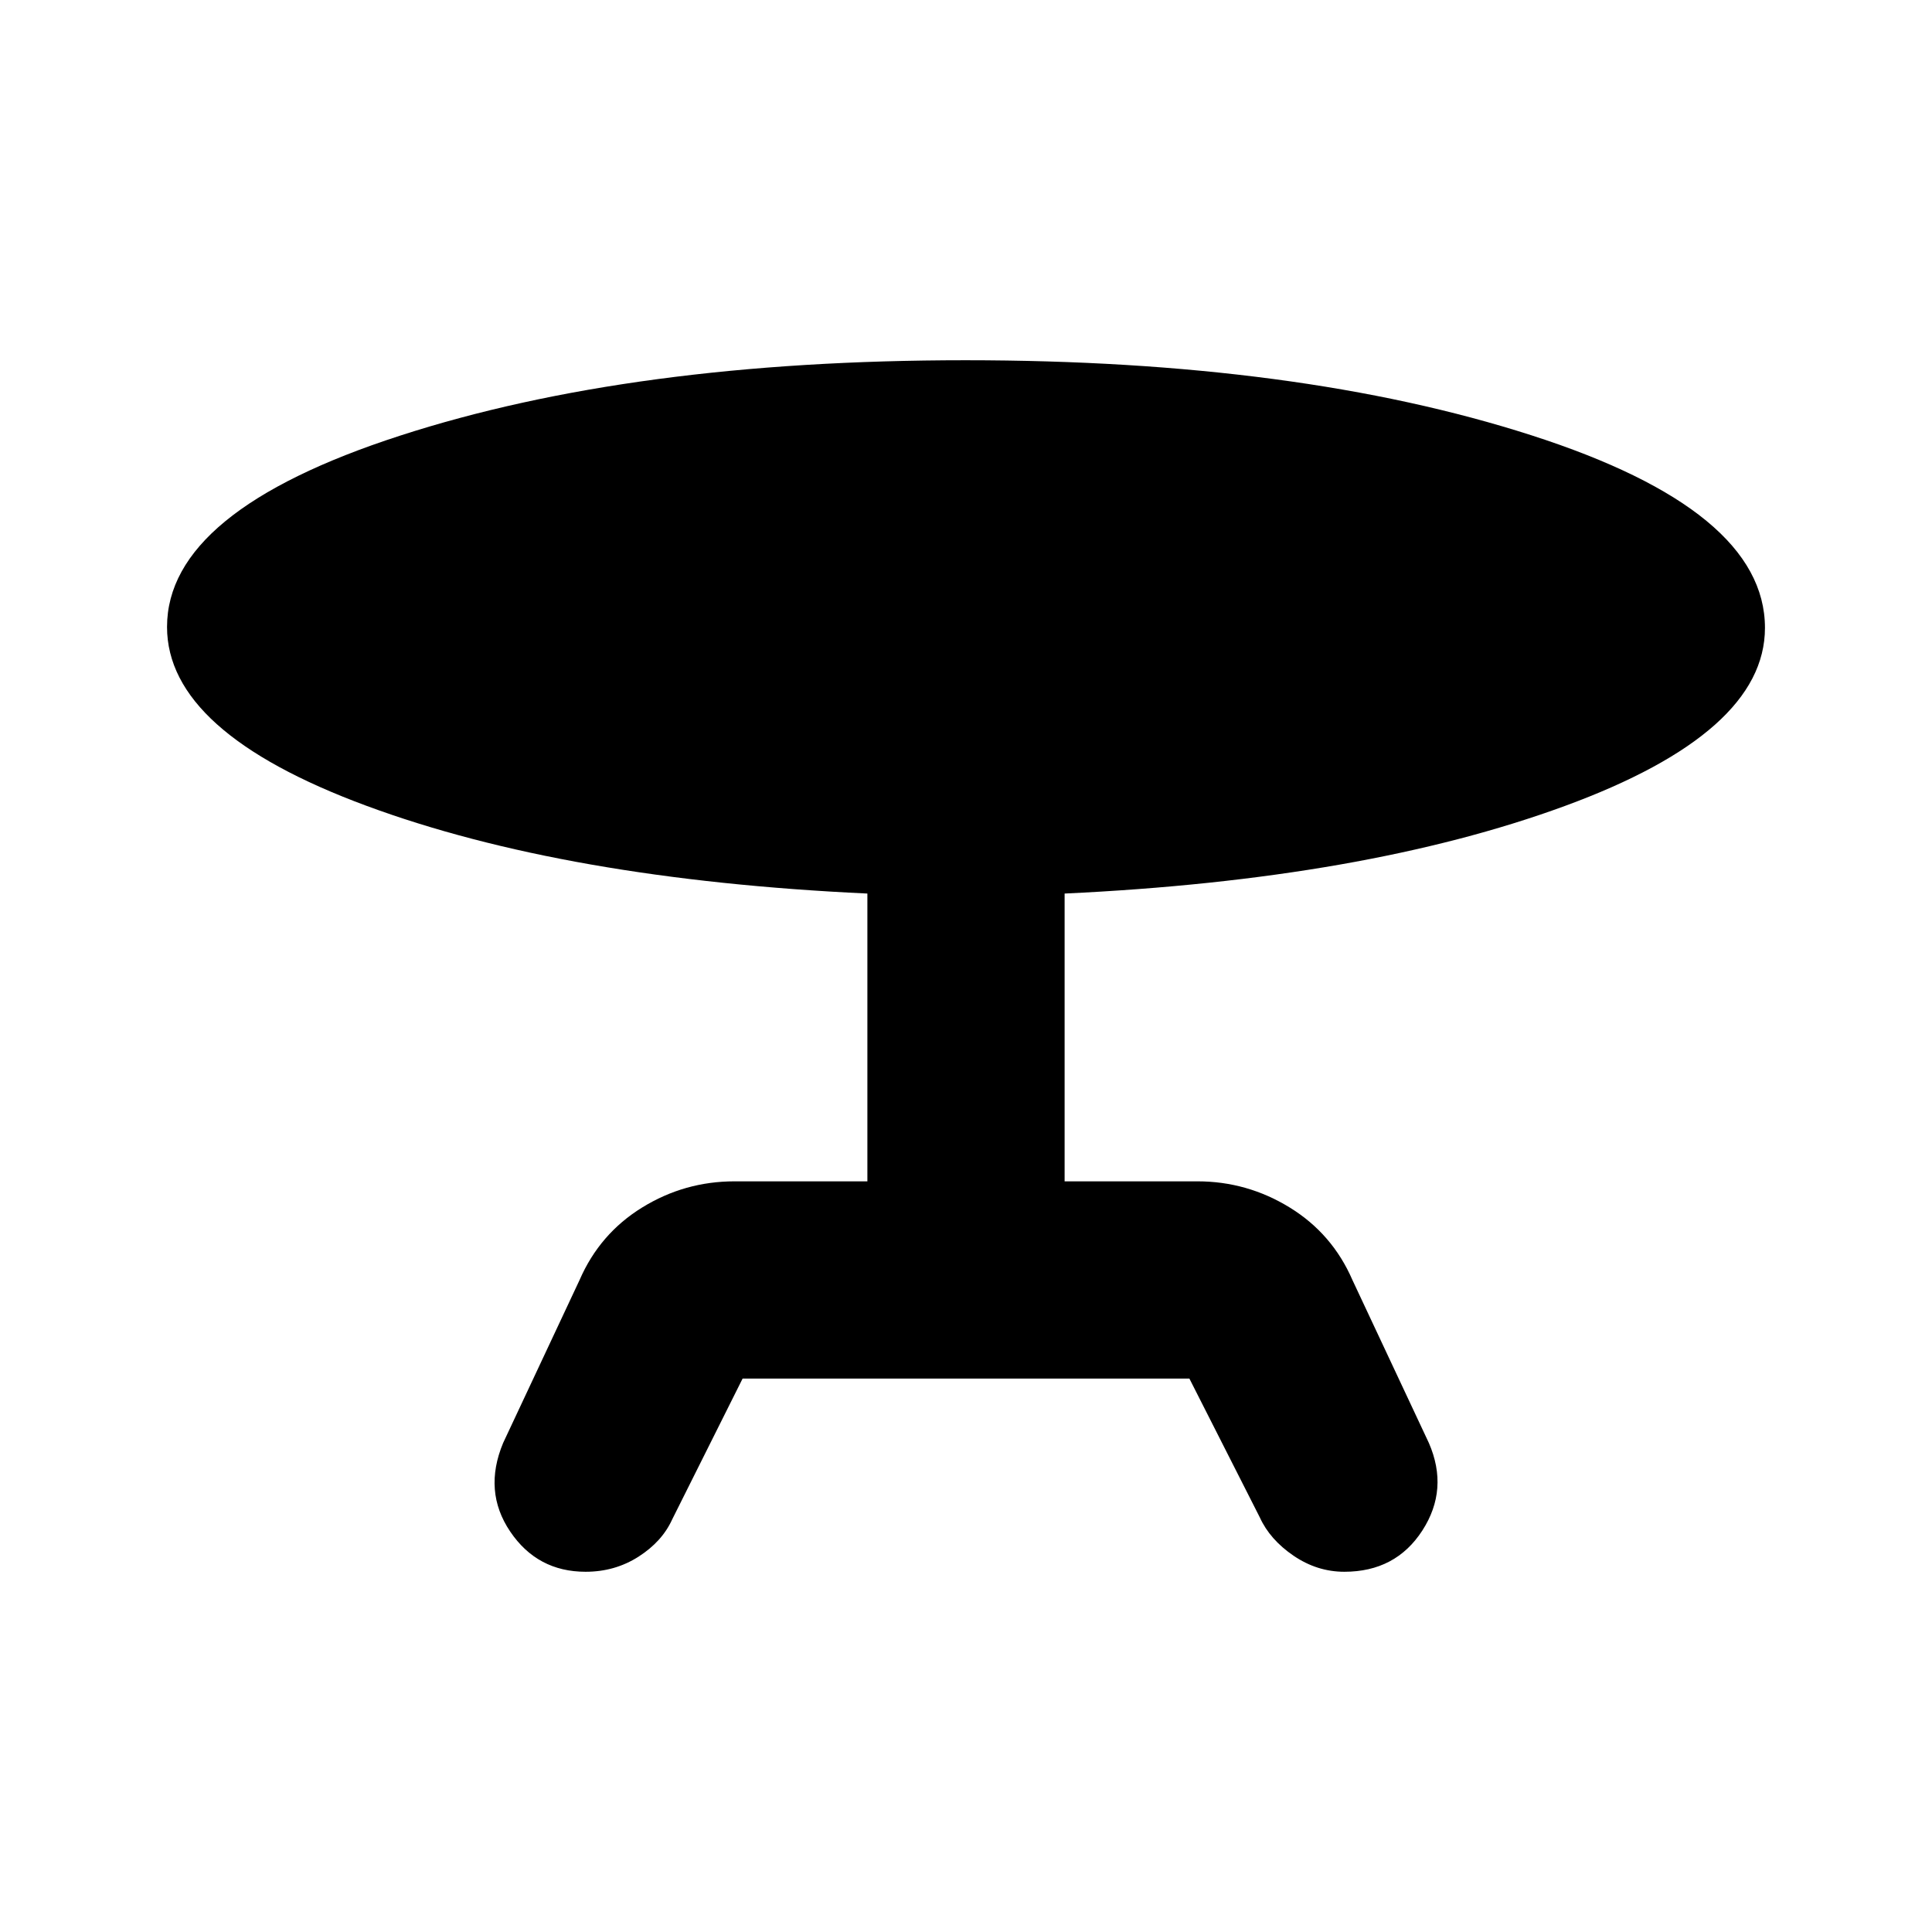 <svg xmlns="http://www.w3.org/2000/svg" height="20" viewBox="0 -960 960 960" width="20"><path d="m250-243 38-81q10-23 31.08-36 21.07-13 45.92-13h66v-143q-150-7-249-43.63-99-36.62-99-88.84Q83-706 198.71-743.5 314.43-781 479.7-781 645-781 761-743.69q116 37.3 116 95.69 0 52.03-99.5 88.51Q678-523 529-516v143h66q24.69 0 45.85 13Q662-347 672-324l38 81q10 23-3.24 43.5Q693.51-179 668-179q-13.55 0-25.28-8Q631-195 626-206l-35-69H369l-35 70q-5 11-16.72 18.5Q305.55-179 291-179q-24 0-37.5-20t-3.5-44Z"/></svg>